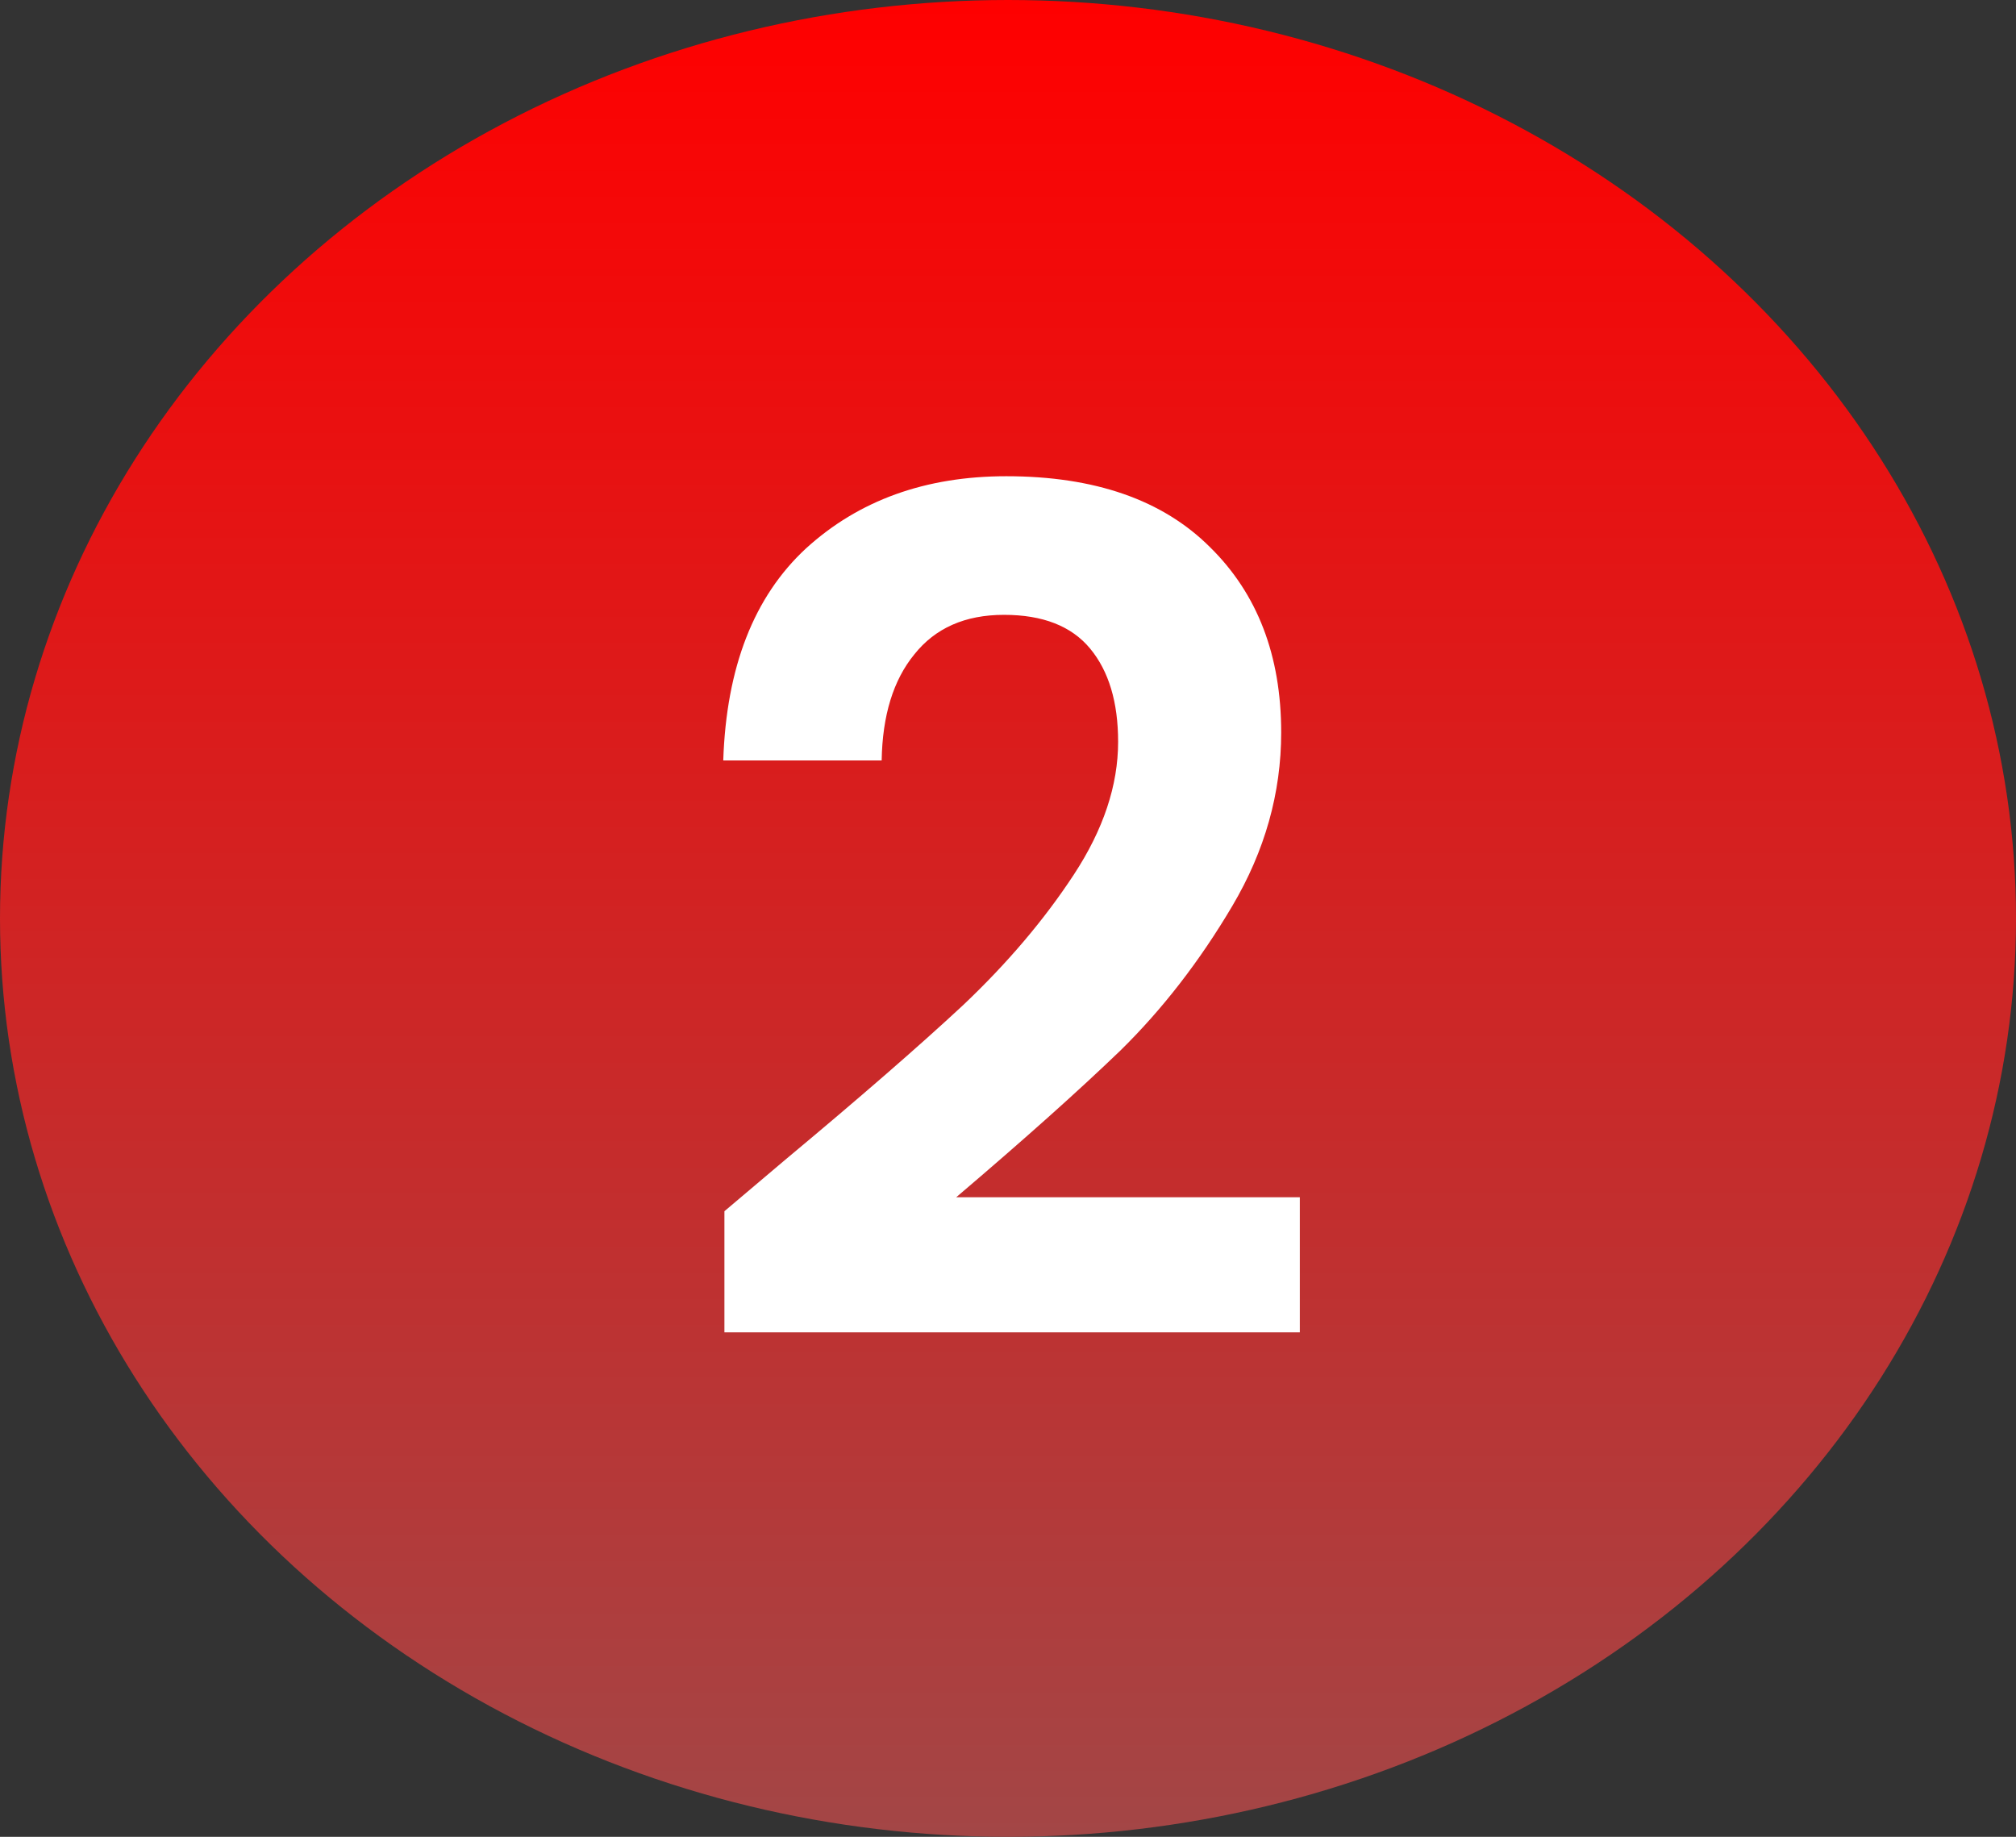 <svg width="45" height="41" viewBox="0 0 45 41" fill="none" xmlns="http://www.w3.org/2000/svg">
<rect x="0" y="0" width="45" height="41" fill="#333333" stroke="none"/>
<ellipse cx="22.5" cy="20.5" rx="22.5" ry="20.5" fill="url(#paint0_linear_138_6)"/>
<path d="M17.522 25.892C19.186 24.505 20.512 23.353 21.5 22.434C22.488 21.498 23.311 20.527 23.97 19.522C24.629 18.517 24.958 17.529 24.958 16.558C24.958 15.674 24.75 14.981 24.334 14.478C23.918 13.975 23.277 13.724 22.41 13.724C21.543 13.724 20.876 14.019 20.408 14.608C19.94 15.18 19.697 15.969 19.68 16.974H16.144C16.213 14.894 16.829 13.317 17.99 12.242C19.169 11.167 20.659 10.63 22.462 10.63C24.438 10.63 25.955 11.159 27.012 12.216C28.069 13.256 28.598 14.634 28.598 16.35C28.598 17.702 28.234 18.993 27.506 20.224C26.778 21.455 25.946 22.529 25.01 23.448C24.074 24.349 22.852 25.441 21.344 26.724H29.014V29.74H16.17V27.036L17.522 25.892Z" fill="white"/>
<defs>
<linearGradient id="paint0_linear_138_6" x1="22.5" y1="0" x2="22.5" y2="41" gradientUnits="userSpaceOnUse">
<stop stop-color="#FF0000"/>
<stop offset="1" stop-color="#A34646"/>
</linearGradient>
</defs>
</svg>
